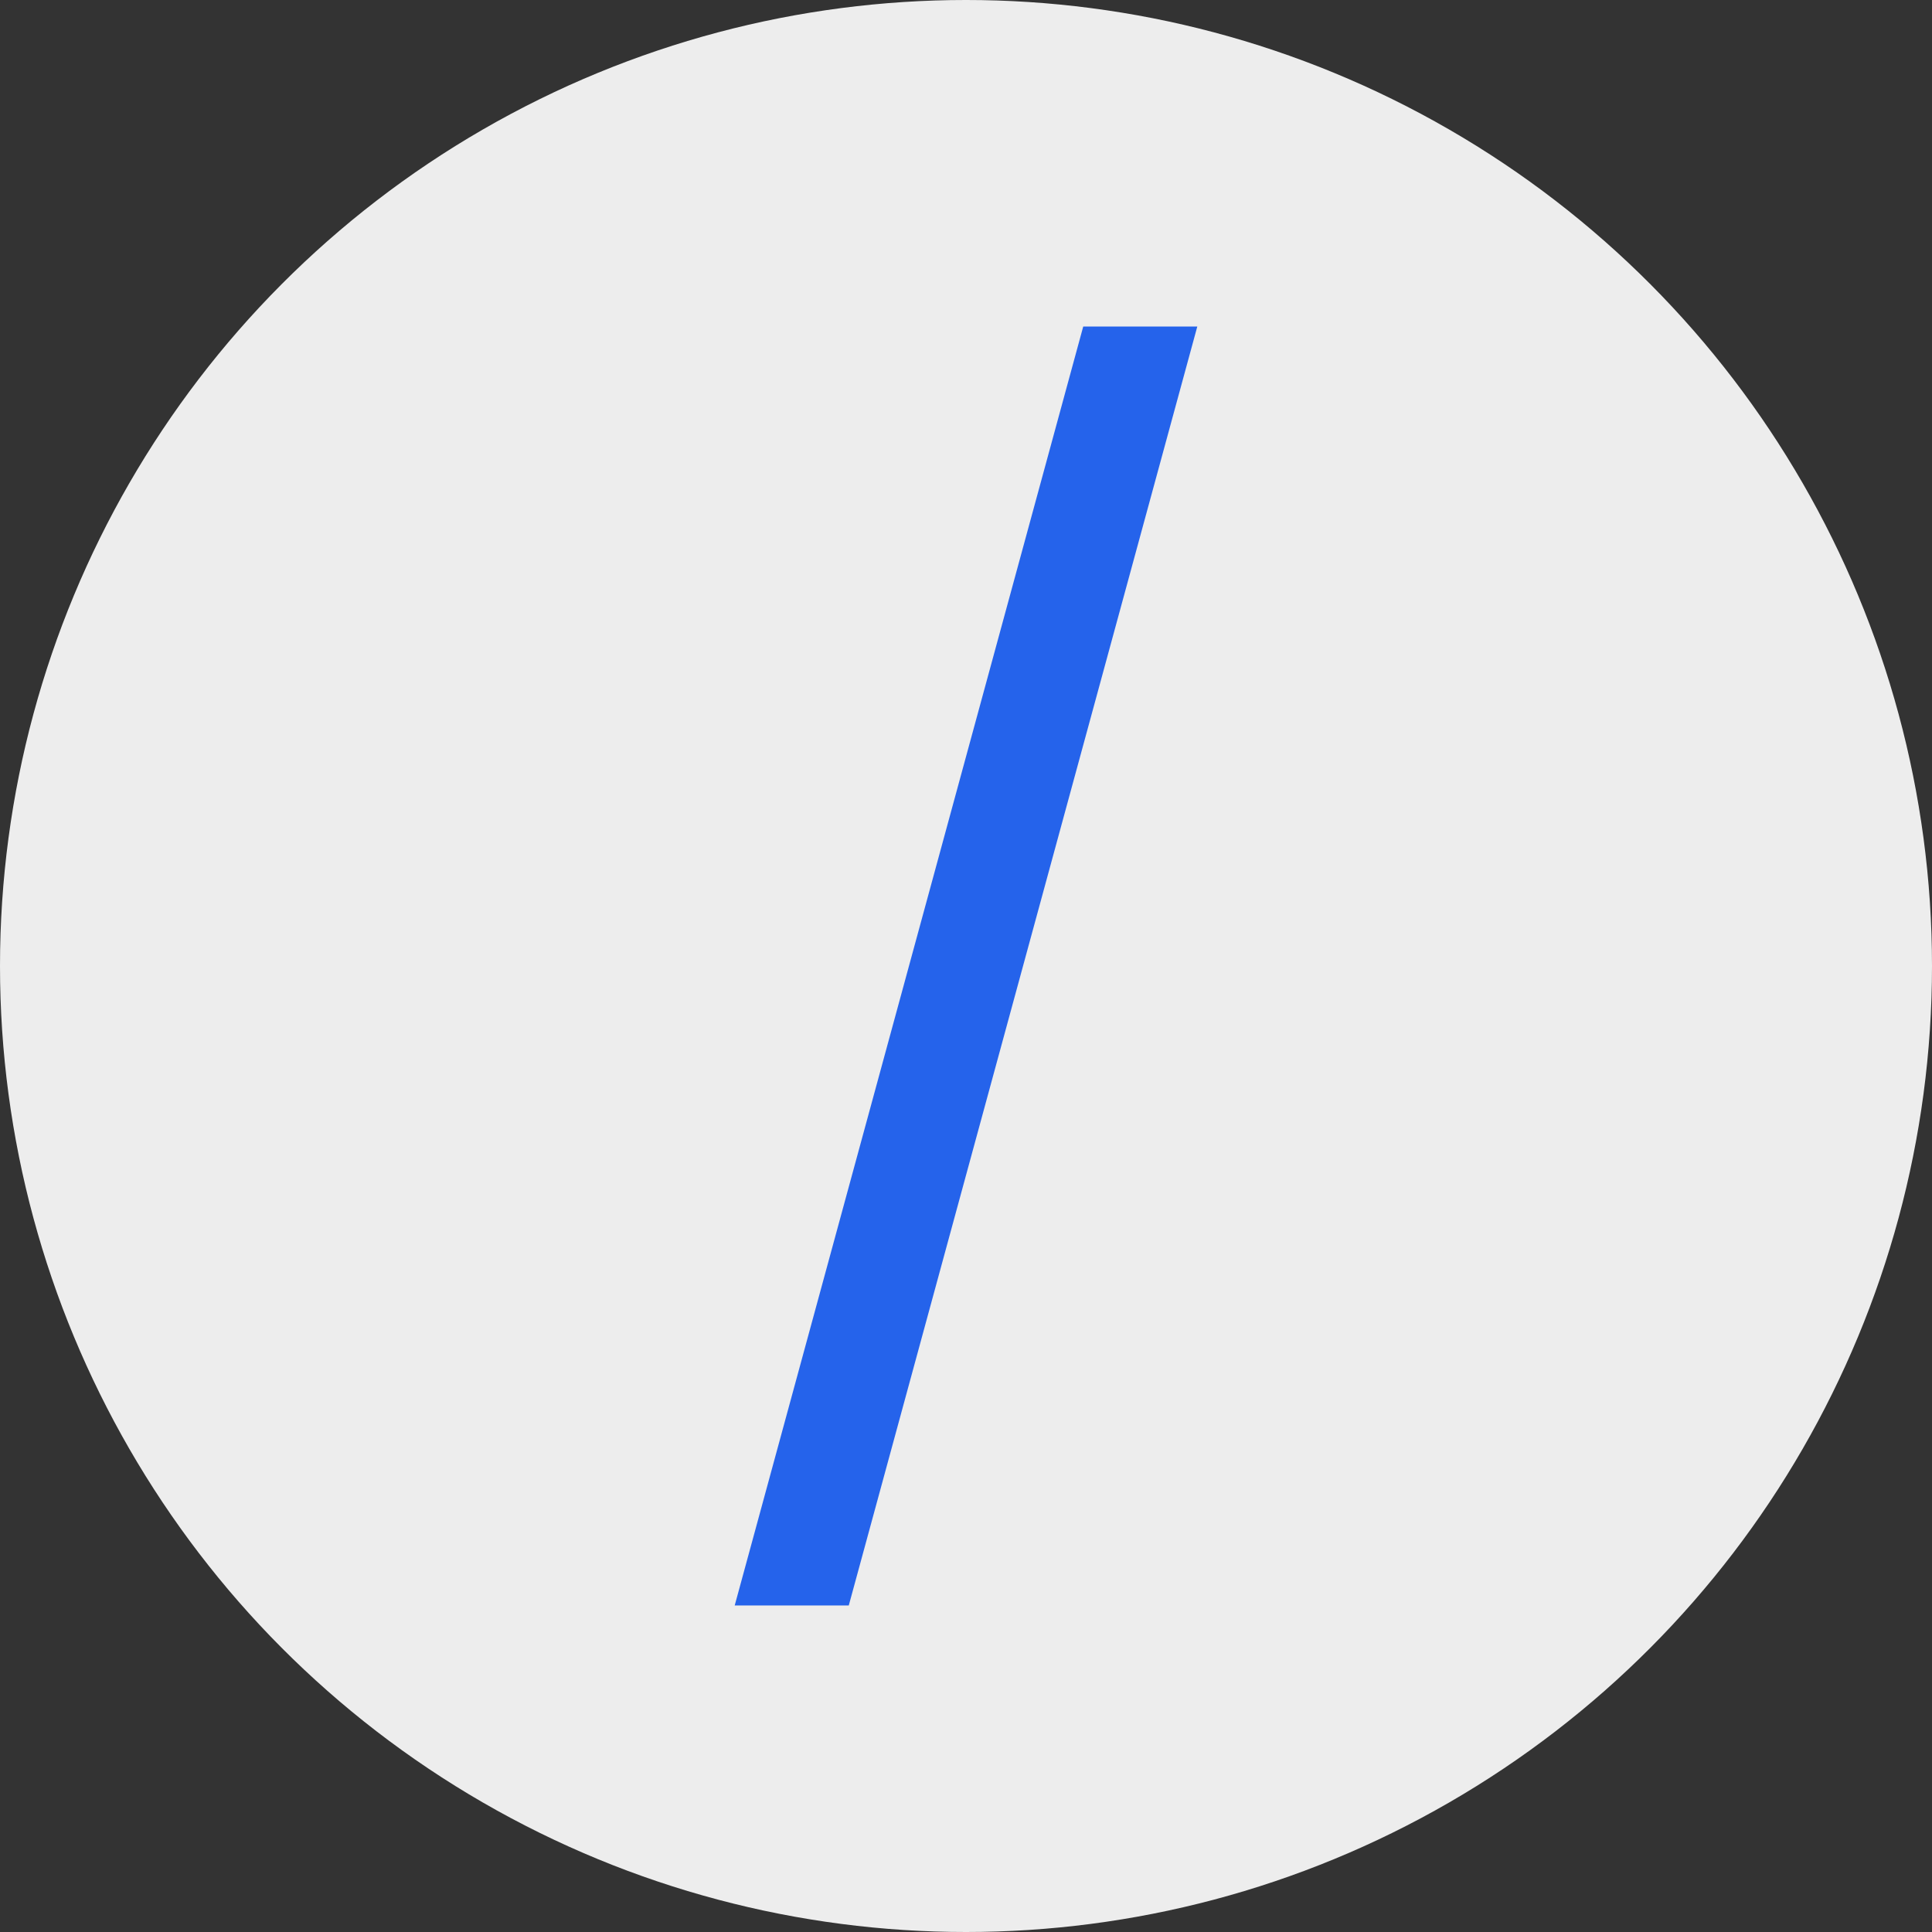 <svg width="71" height="71" viewBox="0 0 71 71" fill="none" xmlns="http://www.w3.org/2000/svg">
<rect x="0" y="0" width="71" height="71" fill="#333333" stroke="none"/>
<circle cx="35.5" cy="35.5" r="35.5" fill="#EDEDED"/>
<path d="M44 12L37.596 35.5L31.192 59H27L39.808 12H44Z" fill="#2563EB"/>
</svg>
